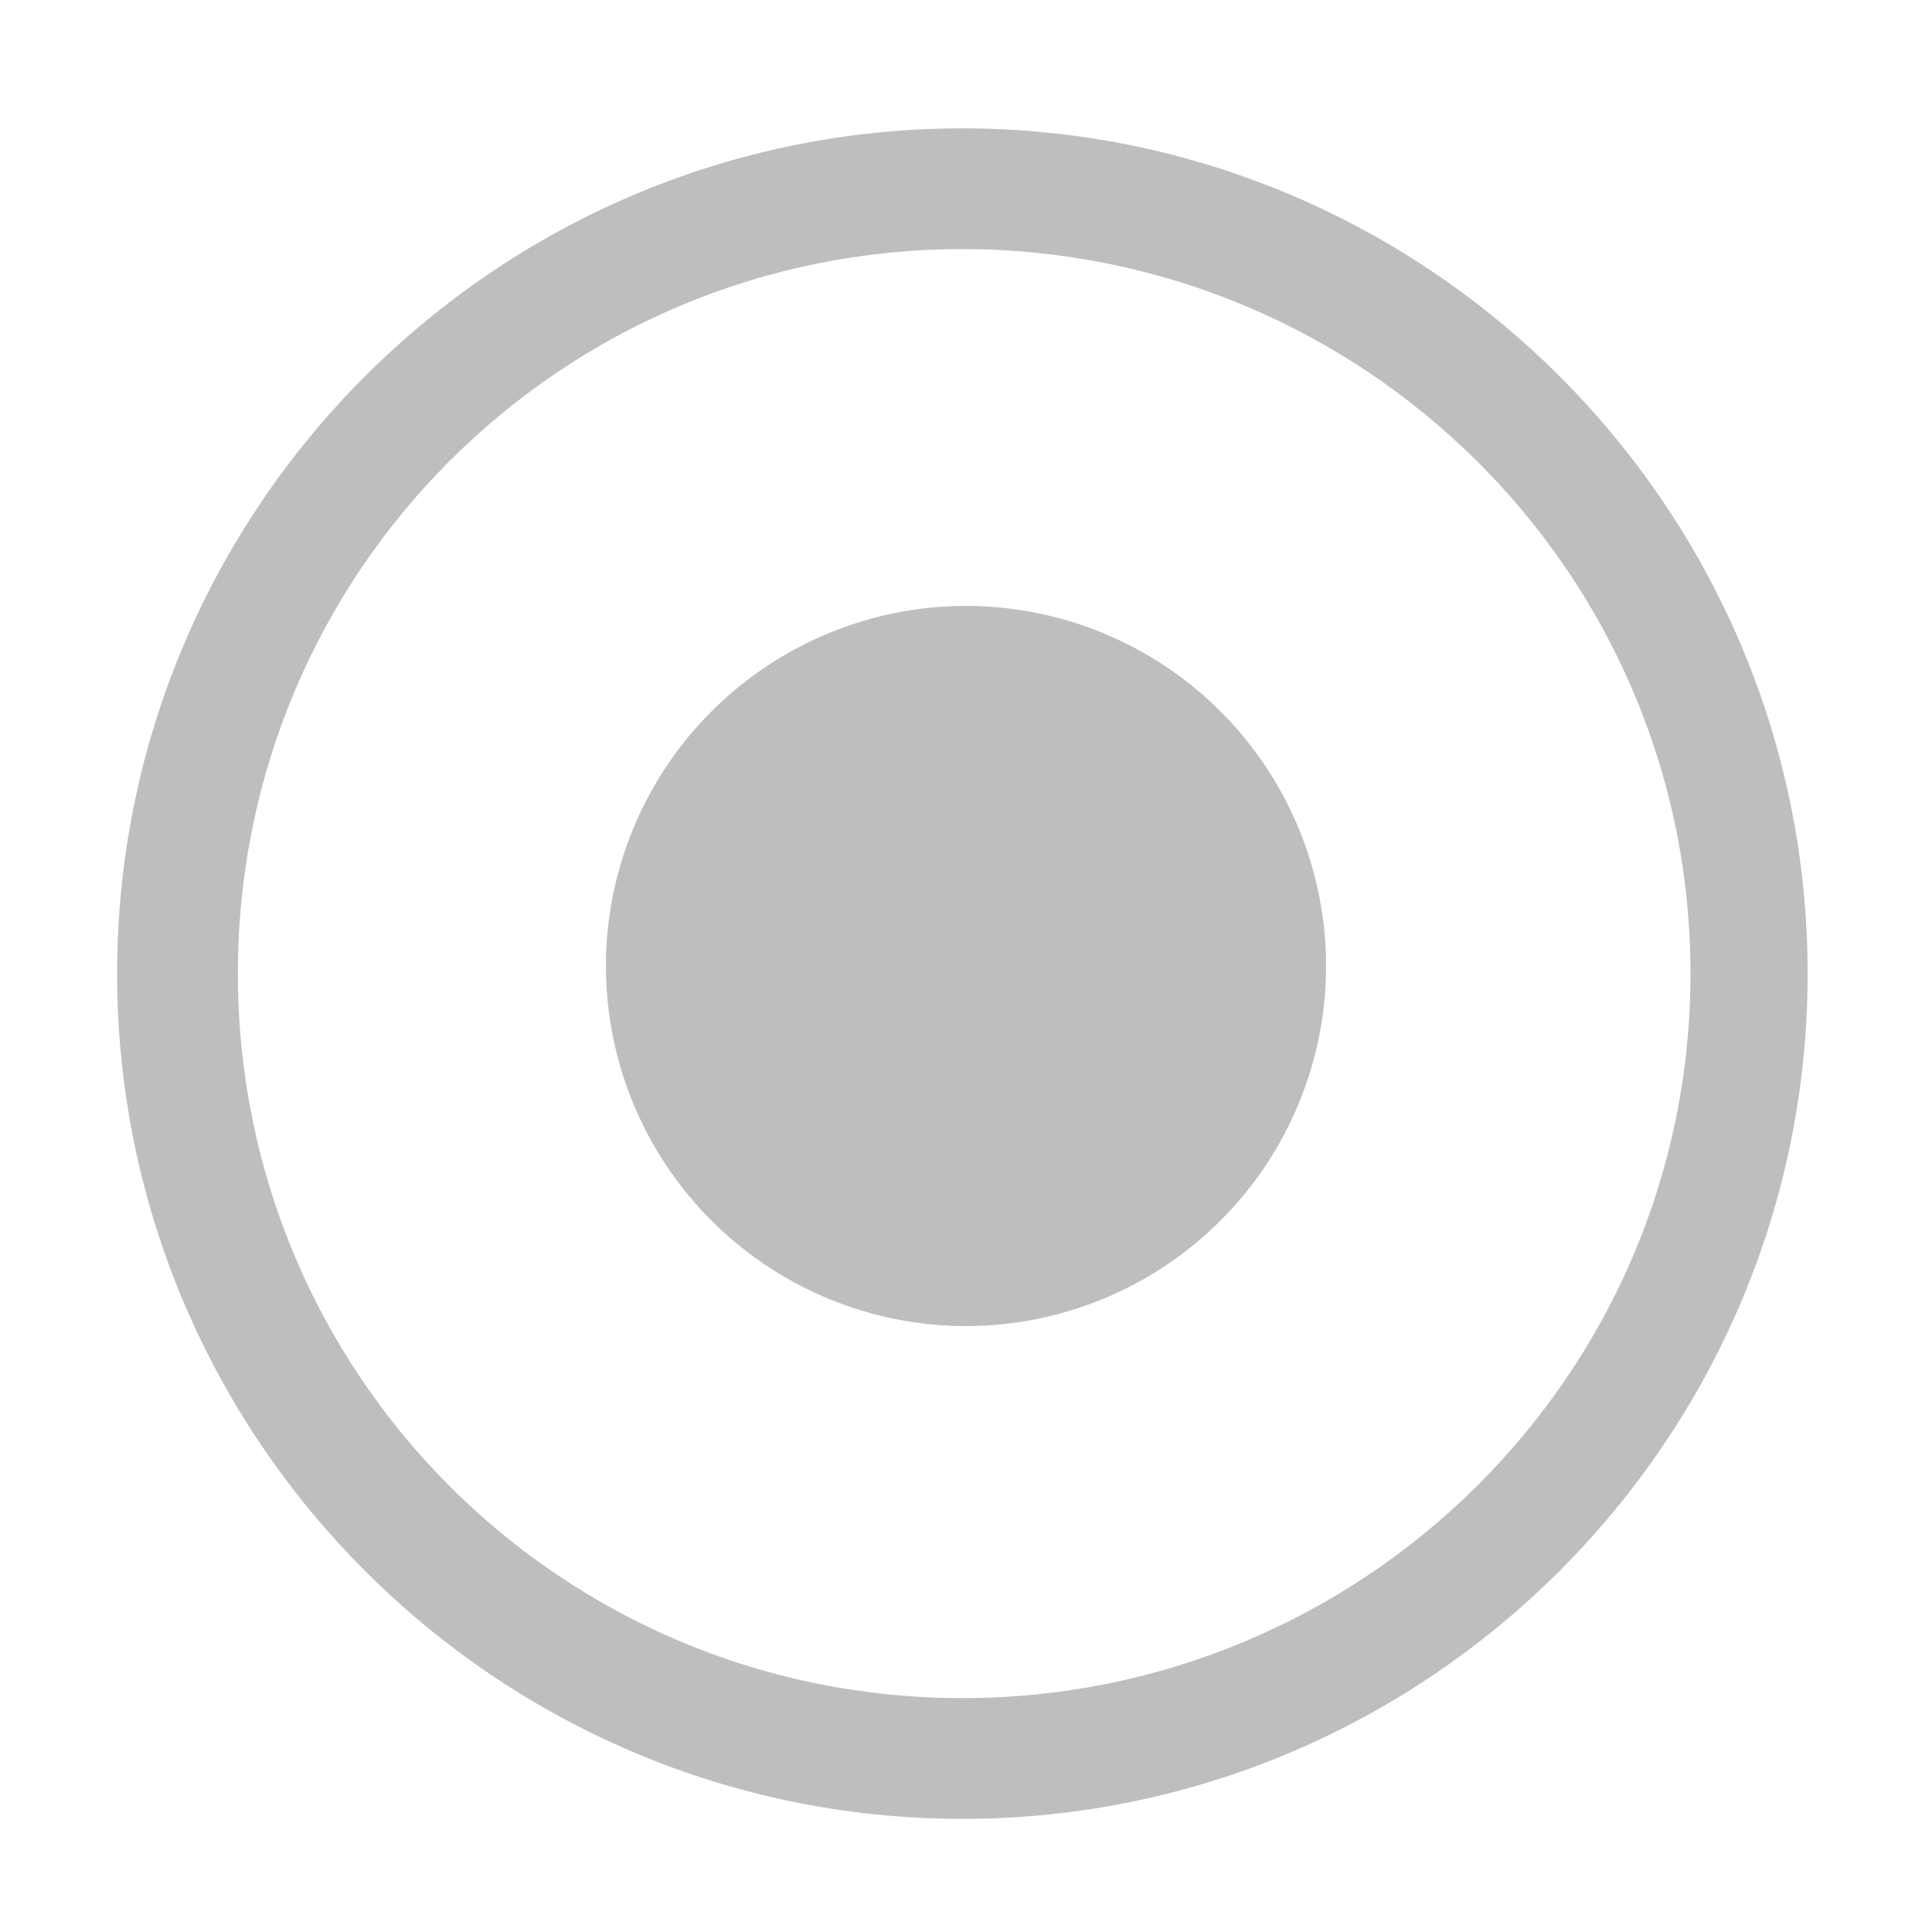 <svg height="16" width="16" xmlns="http://www.w3.org/2000/svg"><title>Gnome Symbolic Icon Theme</title><g font-weight="400" color="#bebebe" fill="#bebebe" font-family="Andale Mono"><path d="M8 5.018A2.984 2.984 0 0 0 5.018 8 2.984 2.984 0 0 0 8 10.982 2.984 2.984 0 0 0 10.982 8 2.984 2.984 0 0 0 8 5.018z" style="text-indent:0;text-align:start;line-height:normal;text-transform:none" overflow="visible"/><path d="M7.97 1.063c-3.86 0-7 3.142-7 7 0 3.857 3.14 7 7 7 3.856 0 7-3.143 7-7 0-3.858-3.144-7-7-7zm0 1c3.32 0 6.03 2.678 6.03 6 0 3.32-2.71 6-6.03 6-3.323 0-6-2.68-6-6 0-3.322 2.677-6 6-6z" style="text-indent:0;text-align:start;line-height:normal;text-transform:none;block-progression:tb;-inkscape-font-specification:Sans" overflow="visible"/></g></svg>